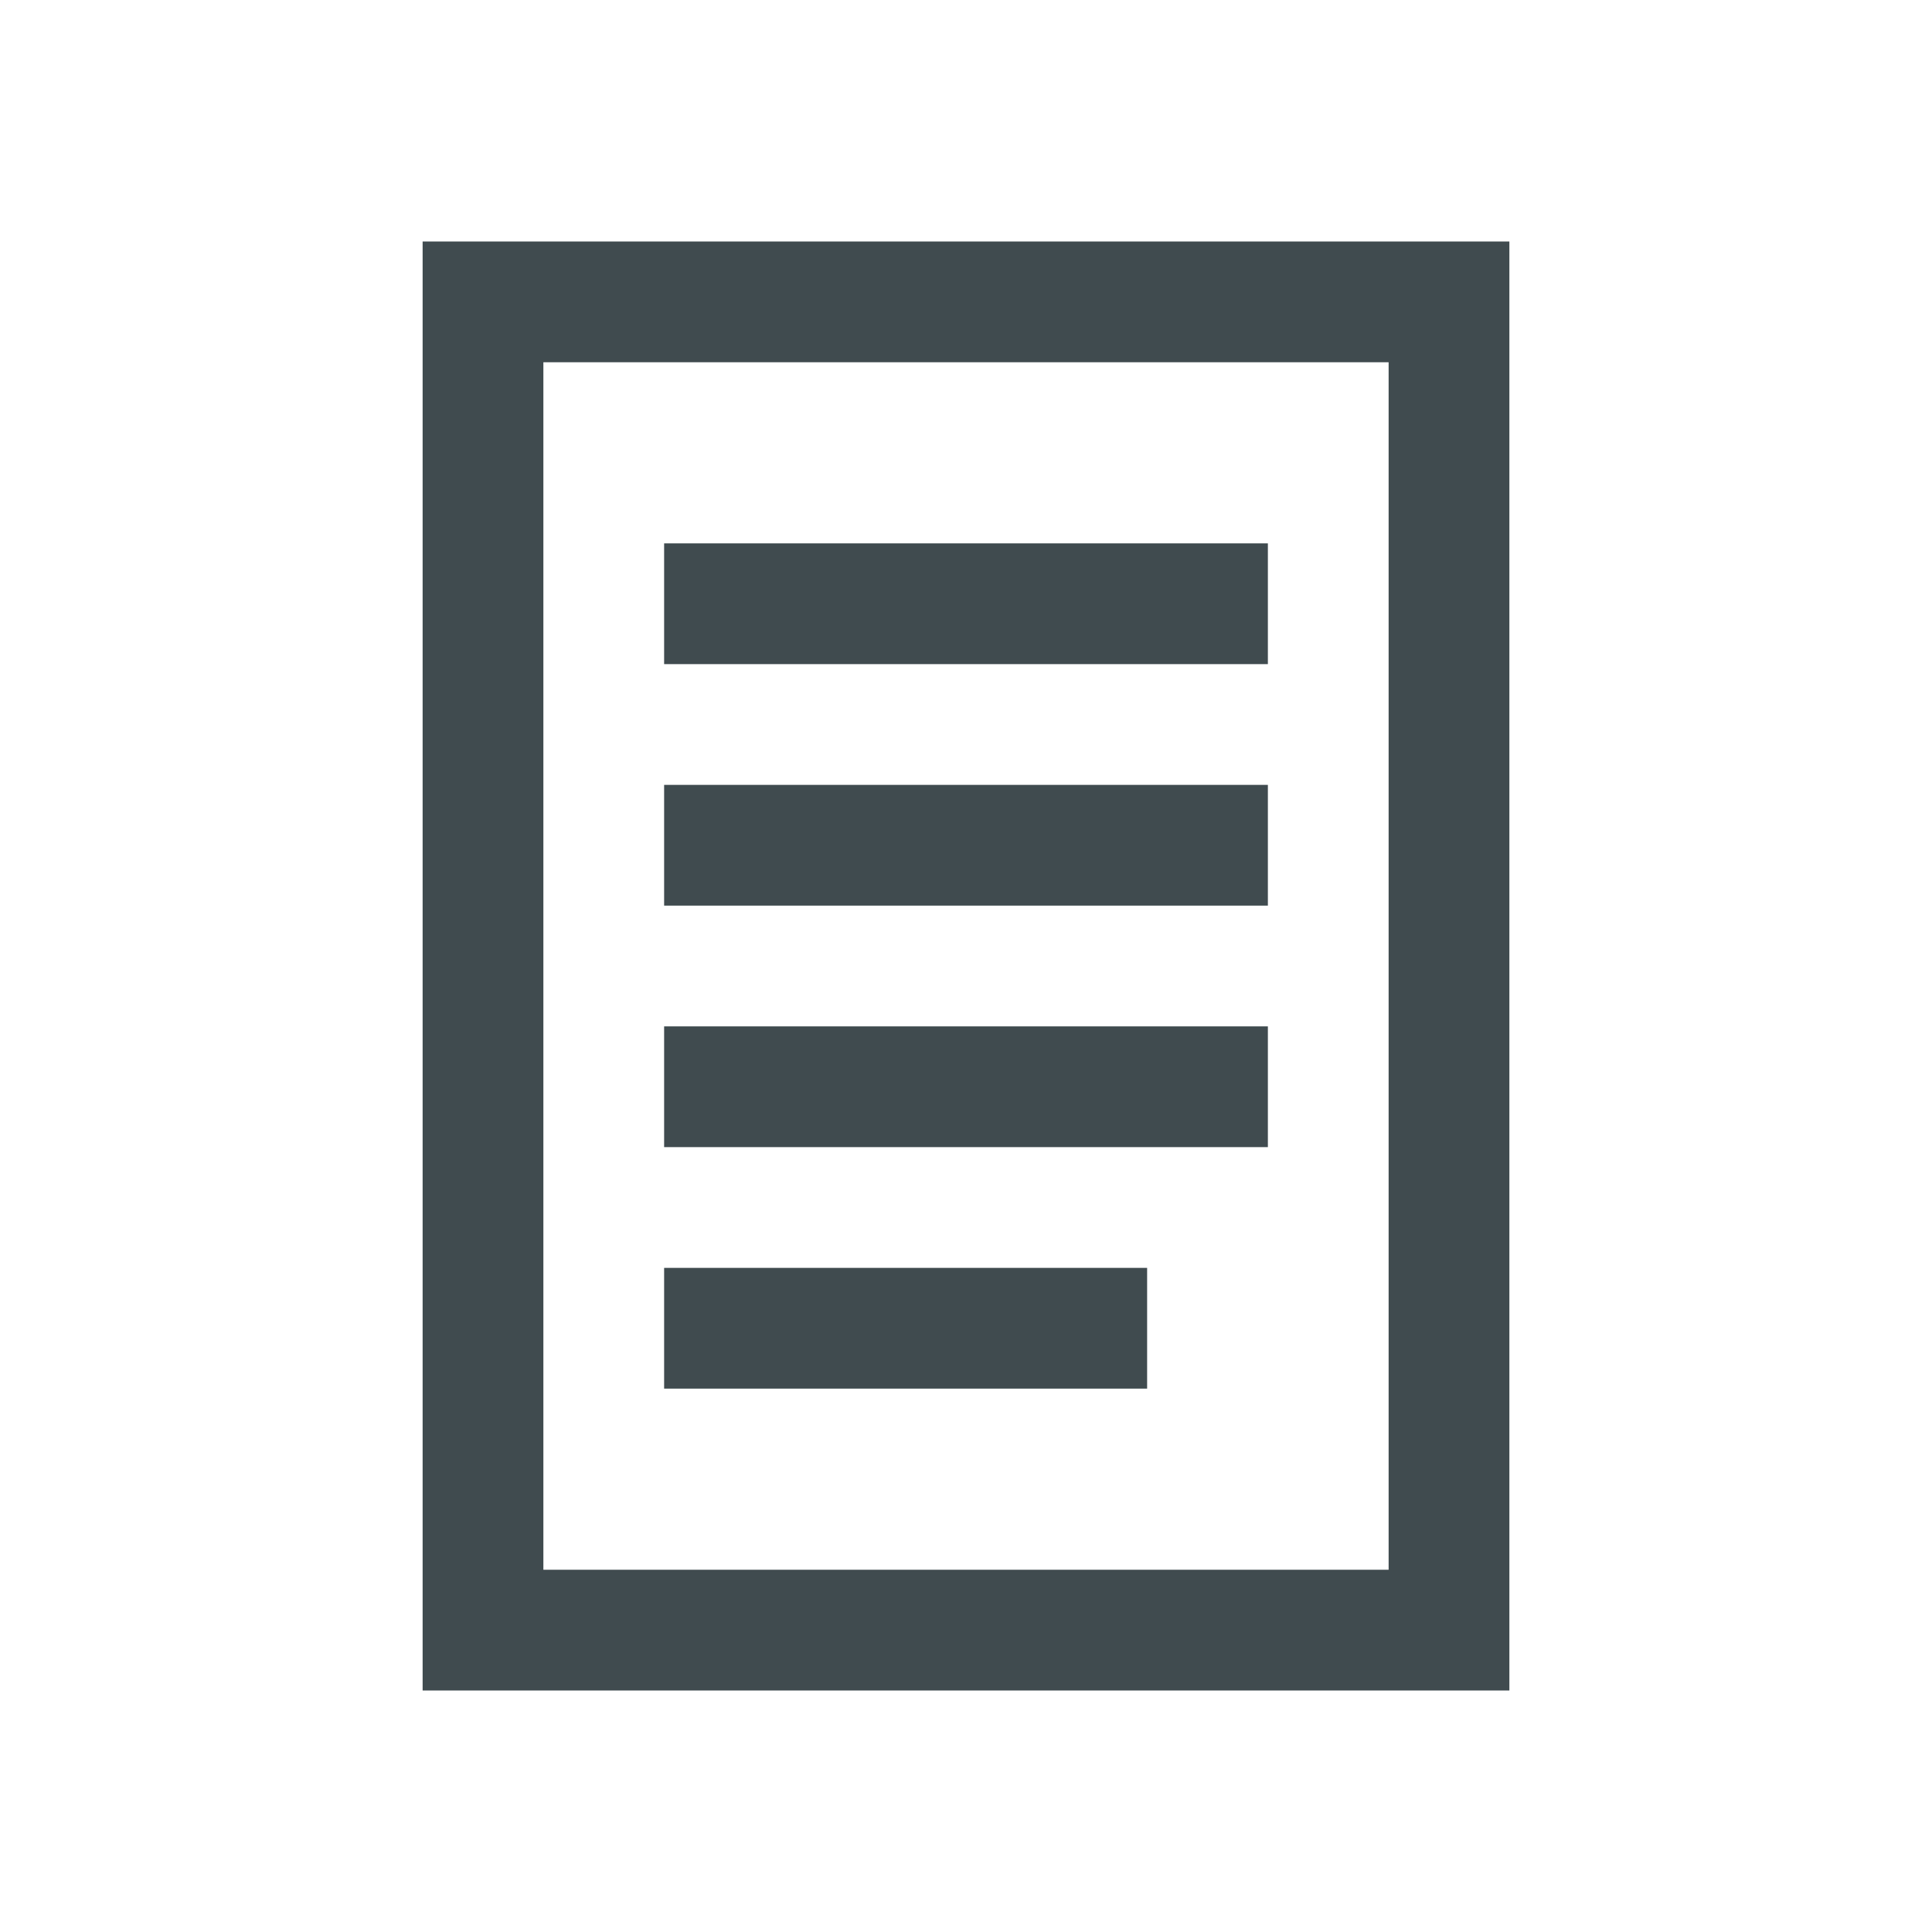 <svg width="32" height="32" viewBox="0 0 32 32" fill="none" xmlns="http://www.w3.org/2000/svg">
<path d="M11 9H21V11H11V9Z" fill="#404B4F"/>
<path d="M21 13H11V15H21V13Z" fill="#404B4F"/>
<path d="M11 17H21V19H11V17Z" fill="#404B4F"/>
<path d="M19 21H11V23H19V21Z" fill="#404B4F"/>
<path fill-rule="evenodd" clip-rule="evenodd" d="M7 4V28H25V4H7ZM23 6H9V26H23V6Z" fill="#404B4F"/>
</svg>
